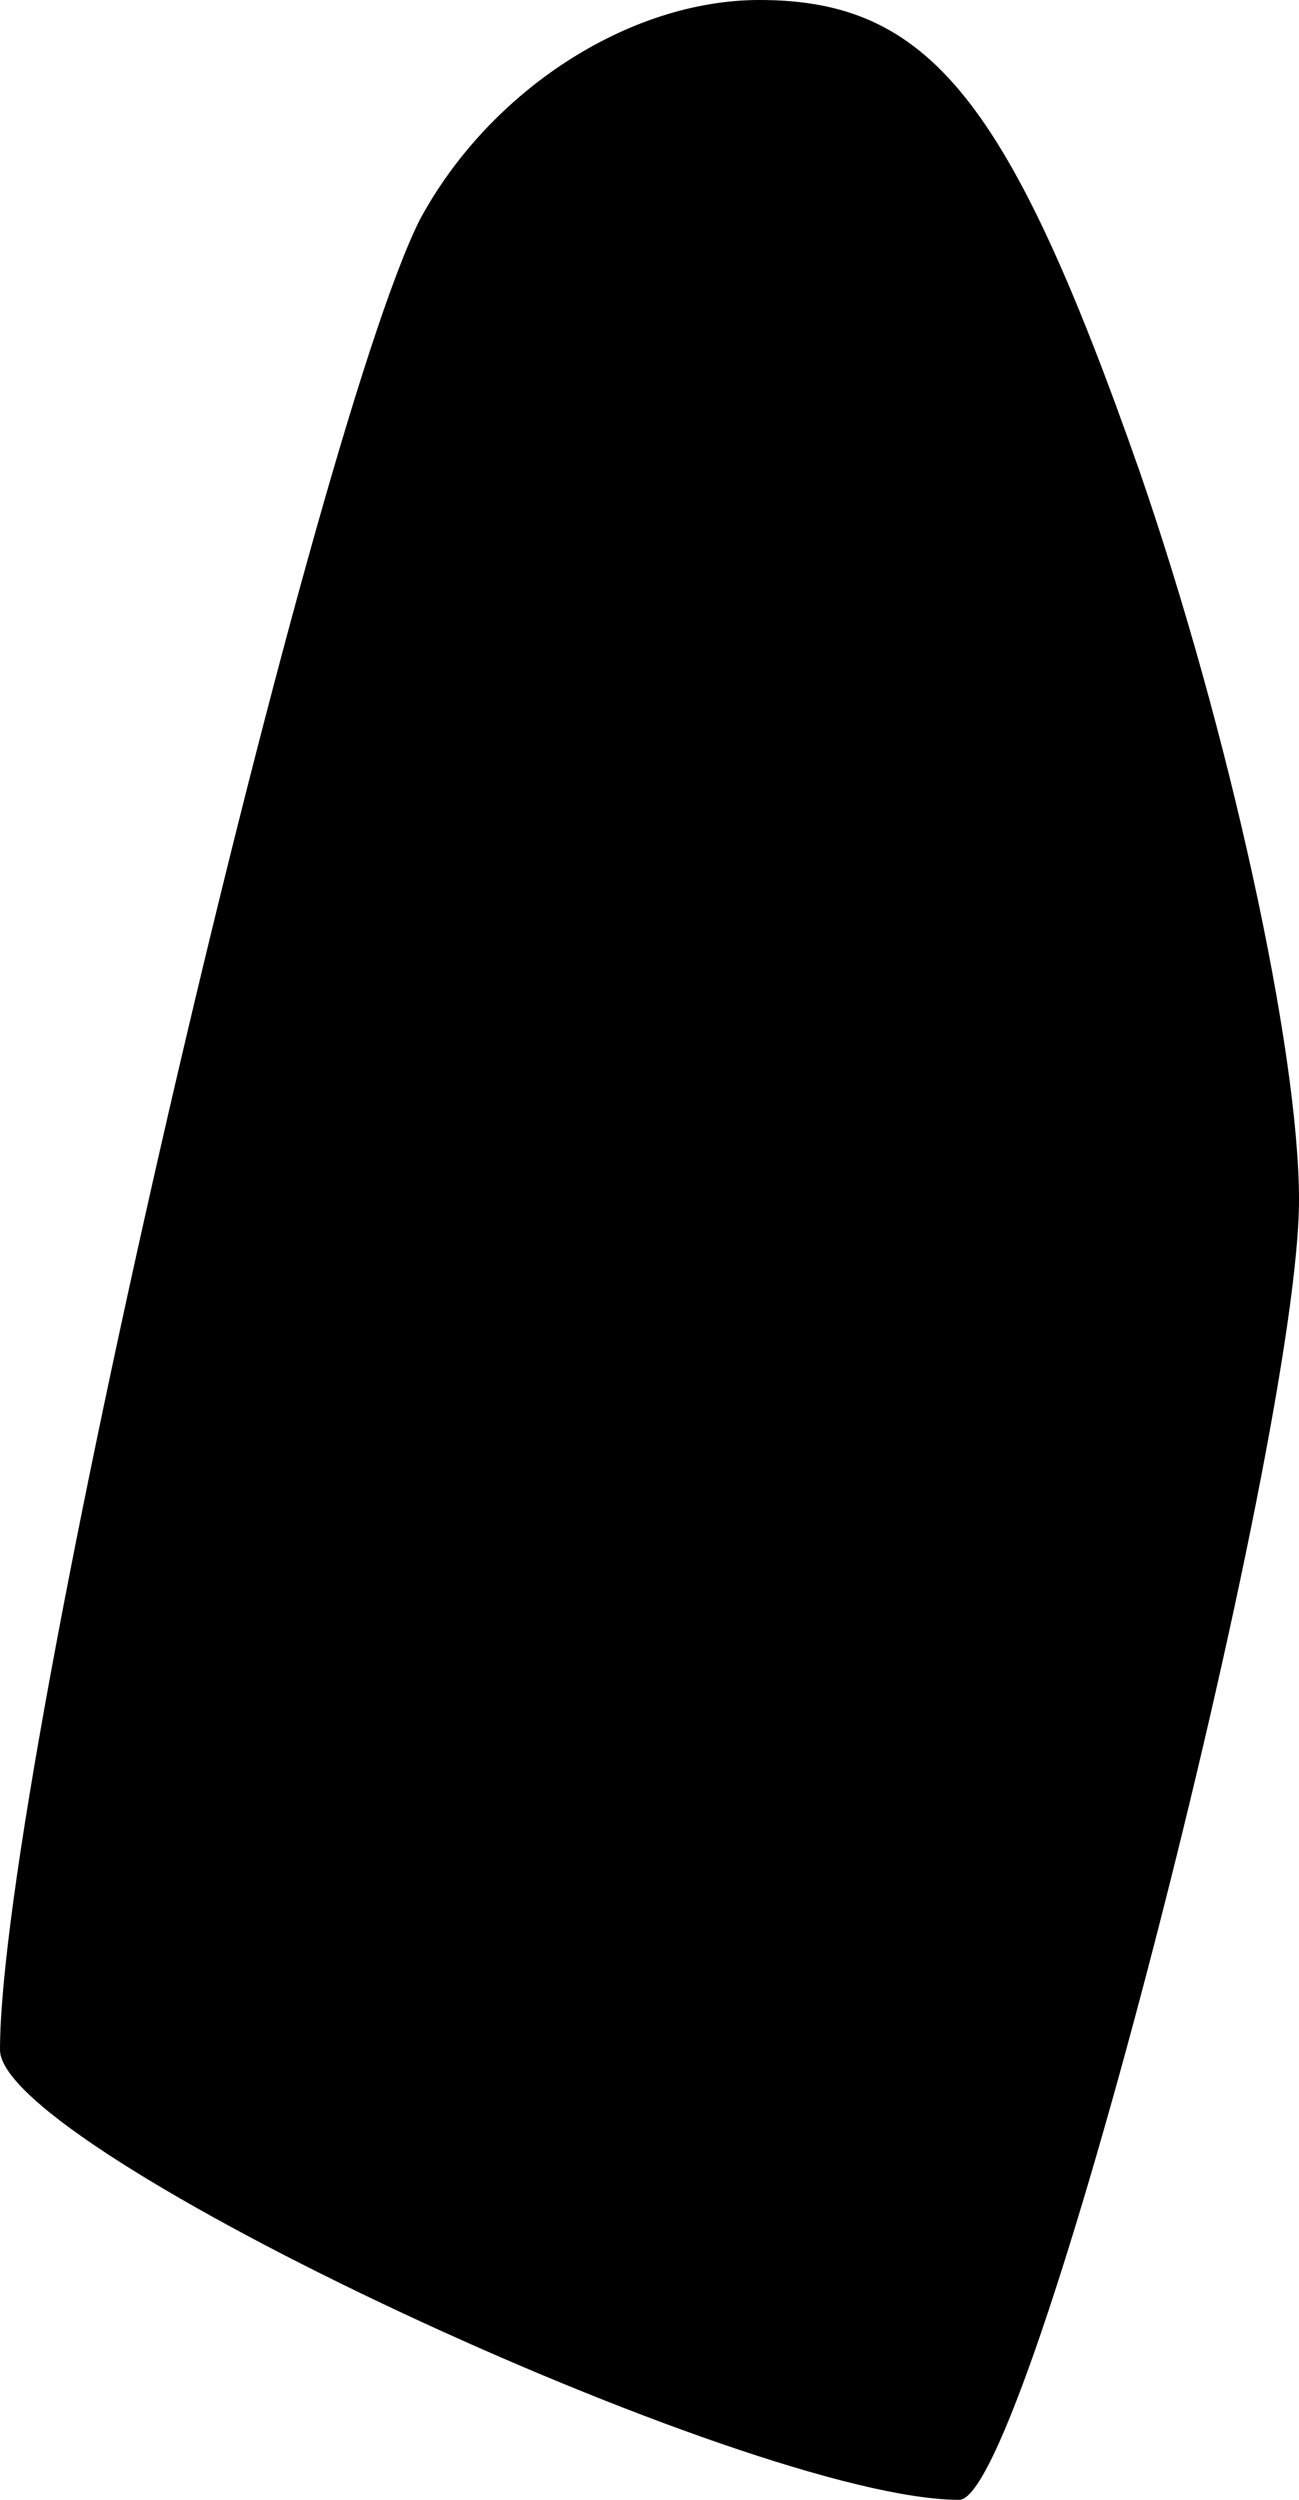<?xml version="1.0" standalone="no"?>
<!DOCTYPE svg PUBLIC "-//W3C//DTD SVG 20010904//EN"
 "http://www.w3.org/TR/2001/REC-SVG-20010904/DTD/svg10.dtd">
<svg version="1.0" xmlns="http://www.w3.org/2000/svg"
 width="13pt" height="25pt" viewBox="0 0 13 25"
 preserveAspectRatio="xMidYMid meet">
<g transform="translate(0,25) scale(0.1,-0.1)"
fill="#000000" stroke="none">
<path fill="#000000" stroke="none" d="M42 228 c-11 -22 -42 -155 -42 -183 0
-10 75 -45 96 -45 7 0 34 106 34 130 0 15 -7 47 -16 73 -13 37 -21 47 -38 47
-13 0 -27 -9 -34 -22z"/>
</g>
</svg>
